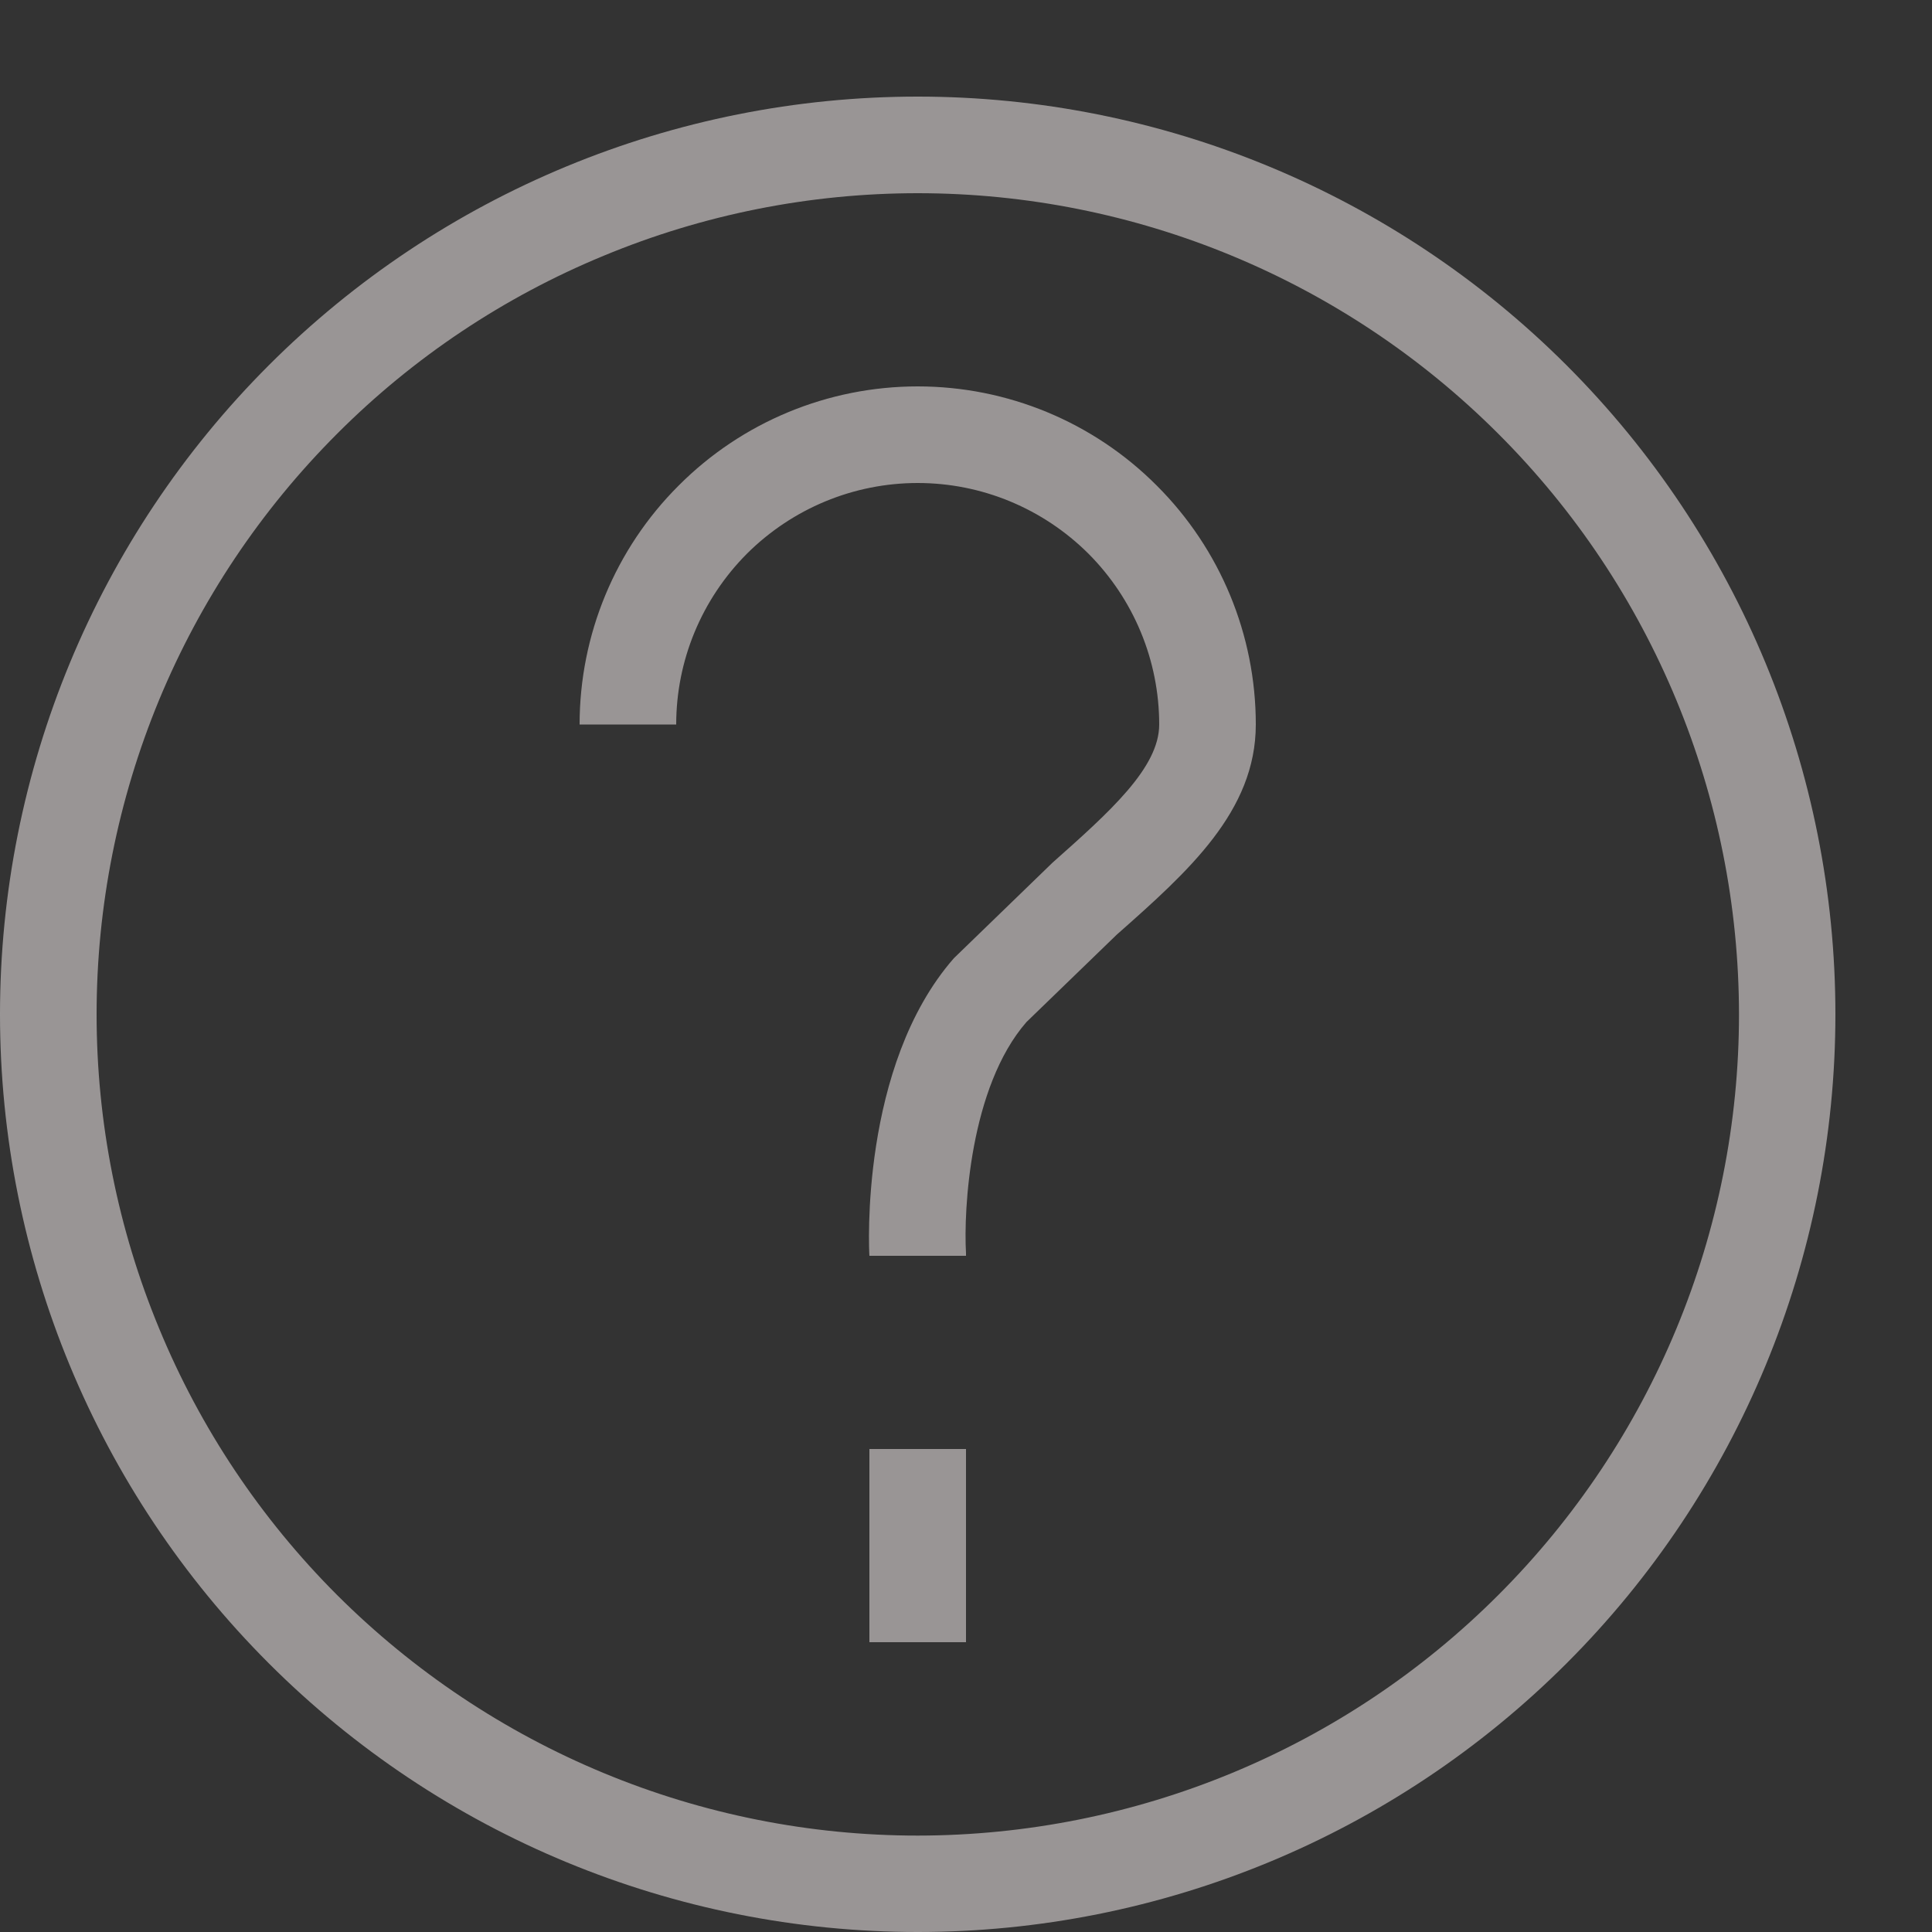 <svg width="10" height="10" viewBox="0 0 10 10" fill="none" xmlns="http://www.w3.org/2000/svg">
<rect x="0" y="0" width="10" height="10" fill="#333333" stroke="none"/>
<path d="M4.75 1C4.192 1 3.639 1.11 3.124 1.324C2.608 1.537 2.139 1.85 1.745 2.245C1.35 2.64 1.037 3.108 0.823 3.624C0.61 4.14 0.5 4.692 0.5 5.25C0.5 5.809 0.61 6.361 0.824 6.877C1.037 7.393 1.35 7.861 1.745 8.256C2.14 8.65 2.608 8.963 3.124 9.177C3.64 9.391 4.192 9.501 4.75 9.501C5.878 9.5 6.959 9.053 7.756 8.255C8.553 7.458 9.001 6.377 9.001 5.25C9 4.123 8.553 3.042 7.755 2.245C6.958 1.448 5.877 1 4.75 1ZM4.75 0.5C6.01 0.5 7.218 1 8.109 1.891C9 2.782 9.5 3.99 9.5 5.25C9.5 6.51 9 7.718 8.109 8.609C7.218 9.5 6.01 10 4.75 10C3.49 10 2.282 9.5 1.391 8.609C0.5 7.718 0 6.51 0 5.25C0 3.99 0.5 2.782 1.391 1.891C2.282 1 3.49 0.5 4.75 0.5ZM4.5 7.5H5V8.5H4.5V7.5ZM4.75 2C5.214 2 5.659 2.184 5.987 2.513C6.316 2.841 6.5 3.286 6.5 3.75C6.5 4.199 6.151 4.51 5.78 4.838L5.313 5.29C5.019 5.627 4.987 6.267 5 6.486V6.5H4.5C4.498 6.474 4.449 5.518 4.937 4.96L5.448 4.465C5.744 4.202 6 3.974 6 3.75C6 3.418 5.868 3.101 5.634 2.866C5.399 2.632 5.082 2.5 4.75 2.5C4.418 2.5 4.101 2.632 3.866 2.866C3.632 3.101 3.5 3.418 3.5 3.75H3C3 3.286 3.184 2.841 3.513 2.513C3.841 2.184 4.286 2 4.75 2Z" fill="#FFF9F9" fill-opacity="0.5"/>
</svg>
